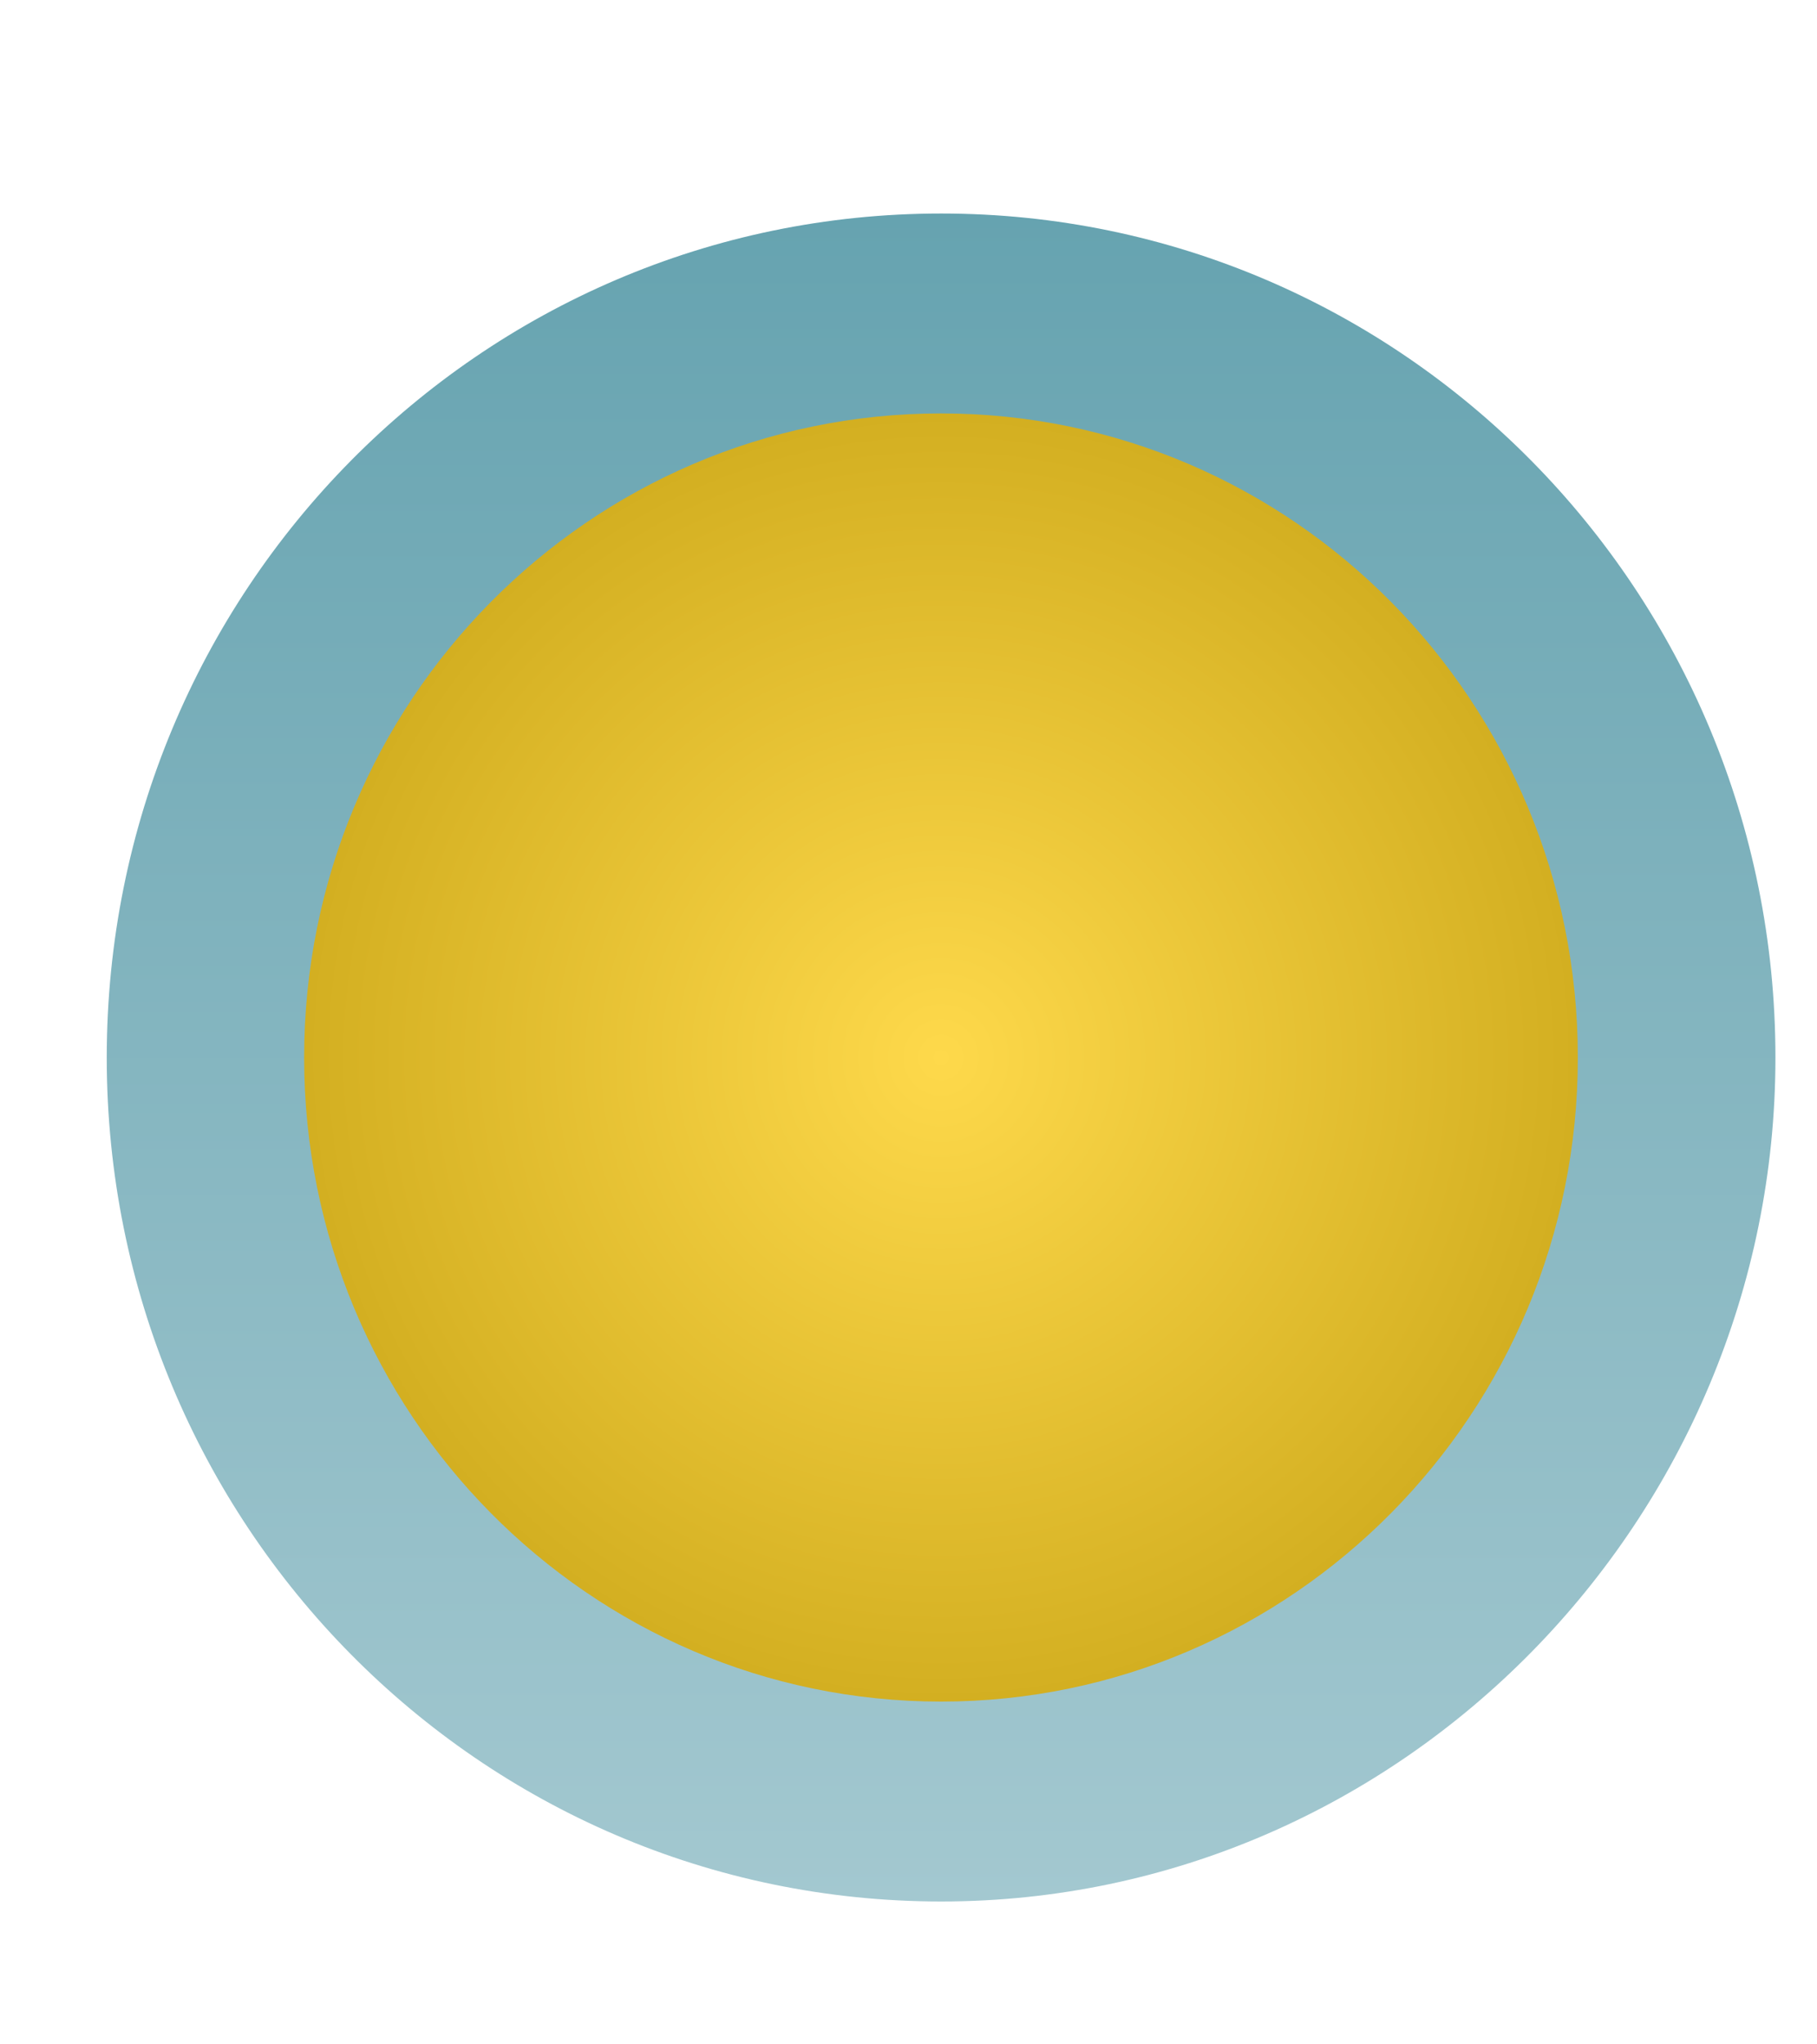 <svg width="8" height="9" viewBox="0 0 8 9" fill="none" xmlns="http://www.w3.org/2000/svg">
<path d="M4.144 8.371C2.113 8.371 0.47 6.709 0.47 4.656C0.47 2.602 2.113 0.94 4.144 0.94C6.174 0.94 7.817 2.602 7.817 4.656C7.817 6.684 6.174 8.371 4.144 8.371ZM4.144 2.676C3.056 2.676 2.186 3.556 2.186 4.656C2.186 5.755 3.056 6.635 4.144 6.635C5.231 6.635 6.101 5.755 6.101 4.656C6.101 3.556 5.231 2.676 4.144 2.676Z" fill="url(#paint0_linear_85_3479)"/>
<path d="M4.143 7.491C5.691 7.491 6.947 6.221 6.947 4.656C6.947 3.09 5.691 1.82 4.143 1.82C2.595 1.82 1.339 3.09 1.339 4.656C1.339 6.221 2.595 7.491 4.143 7.491Z" fill="url(#paint1_radial_85_3479)"/>
<defs>
<linearGradient id="paint0_linear_85_3479" x1="4.144" y1="0.94" x2="4.144" y2="8.371" gradientUnits="userSpaceOnUse">
<stop stop-color="#66A3B0"/>
<stop offset="1" stop-color="#A3C8D0"/>
</linearGradient>
<radialGradient id="paint1_radial_85_3479" cx="0" cy="0" r="1" gradientUnits="userSpaceOnUse" gradientTransform="translate(4.143 4.656) rotate(90) scale(2.835 2.804)">
<stop stop-color="#FED94B"/>
<stop offset="1" stop-color="#D3AF21"/>
</radialGradient>
</defs>
</svg>
